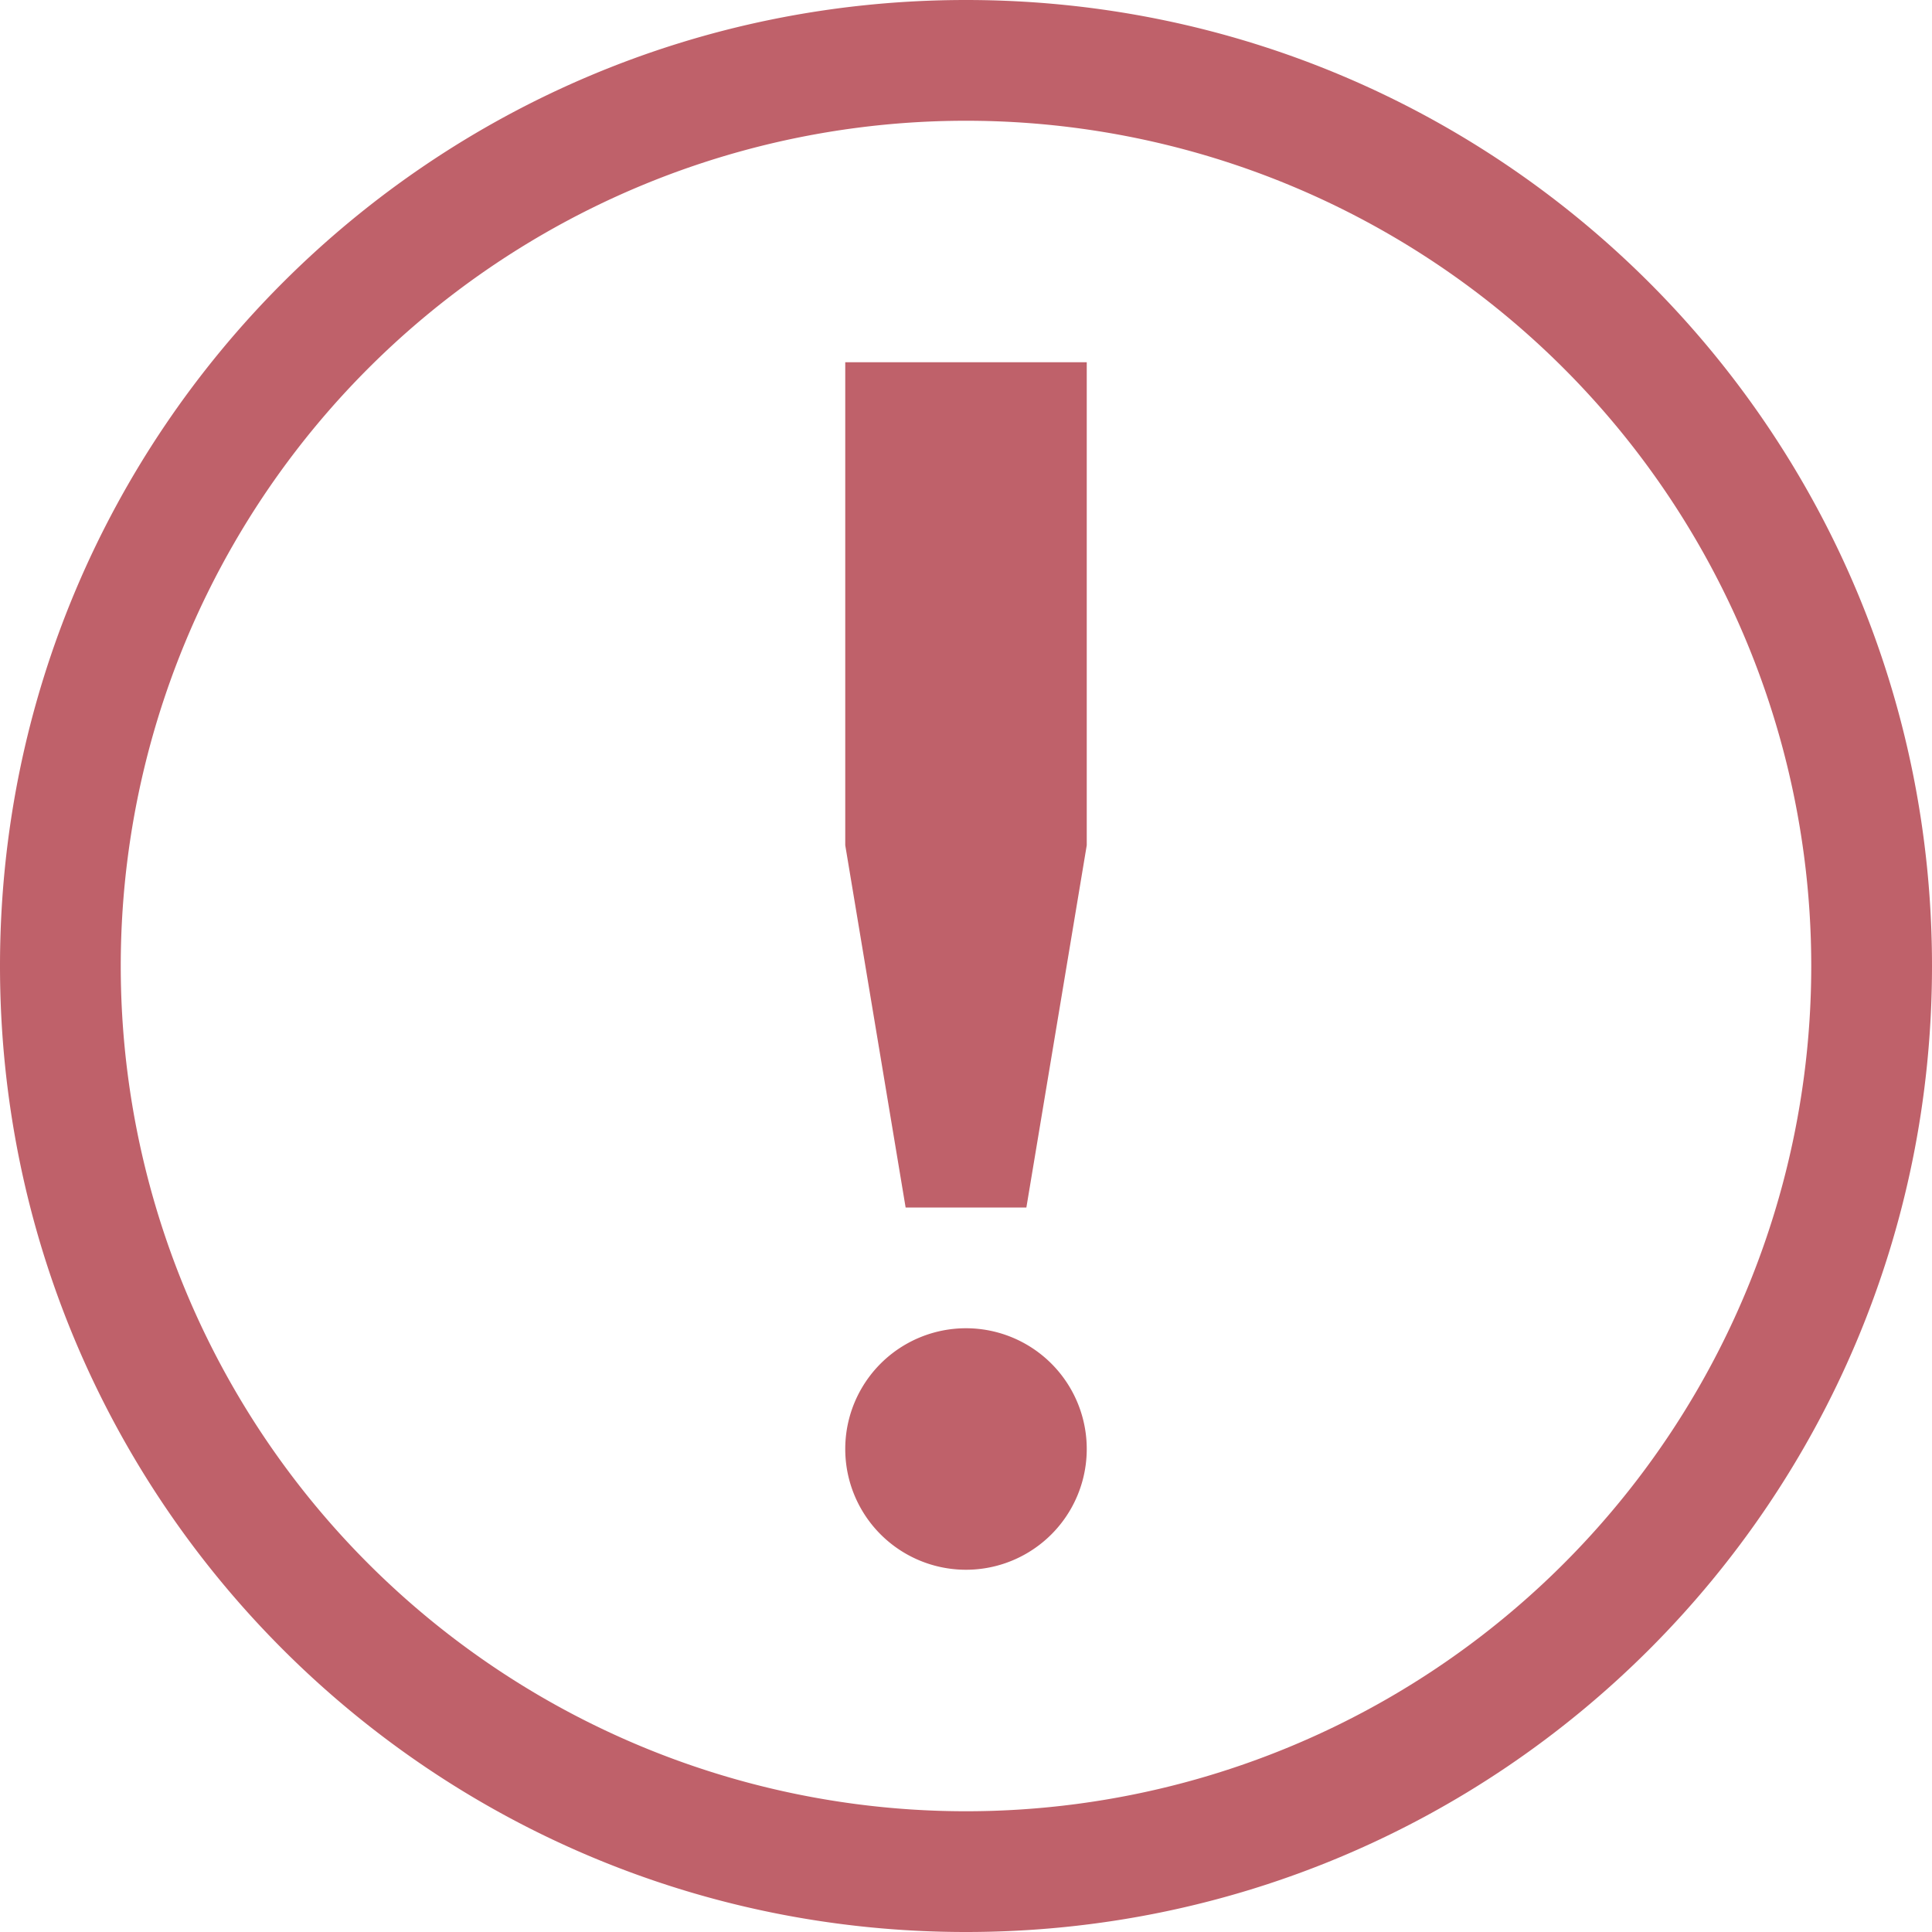 <svg width="16" height="16" version="1.1" xmlns="http://www.w3.org/2000/svg">
 <g transform="translate(-913 271)" fill="#bf616a">
  <path class="error" d="m921-271c-4.423 0-8 3.576-8 8s3.577 8 8 8c4.424 0 8-3.576 8-8s-3.576-8-8-8zm0 1a7 7 0 0 1 7 7 7 7 0 0 1-7 7 7 7 0 0 1-7-7 7 7 0 0 1 7-7zm-1 2v4l0.5 3h1l0.5-3v-4zm1 8a1 1 0 1 0 0 2 1 1 0 0 0 0-2z" fill="#bf616a"/>
 </g>
</svg>
